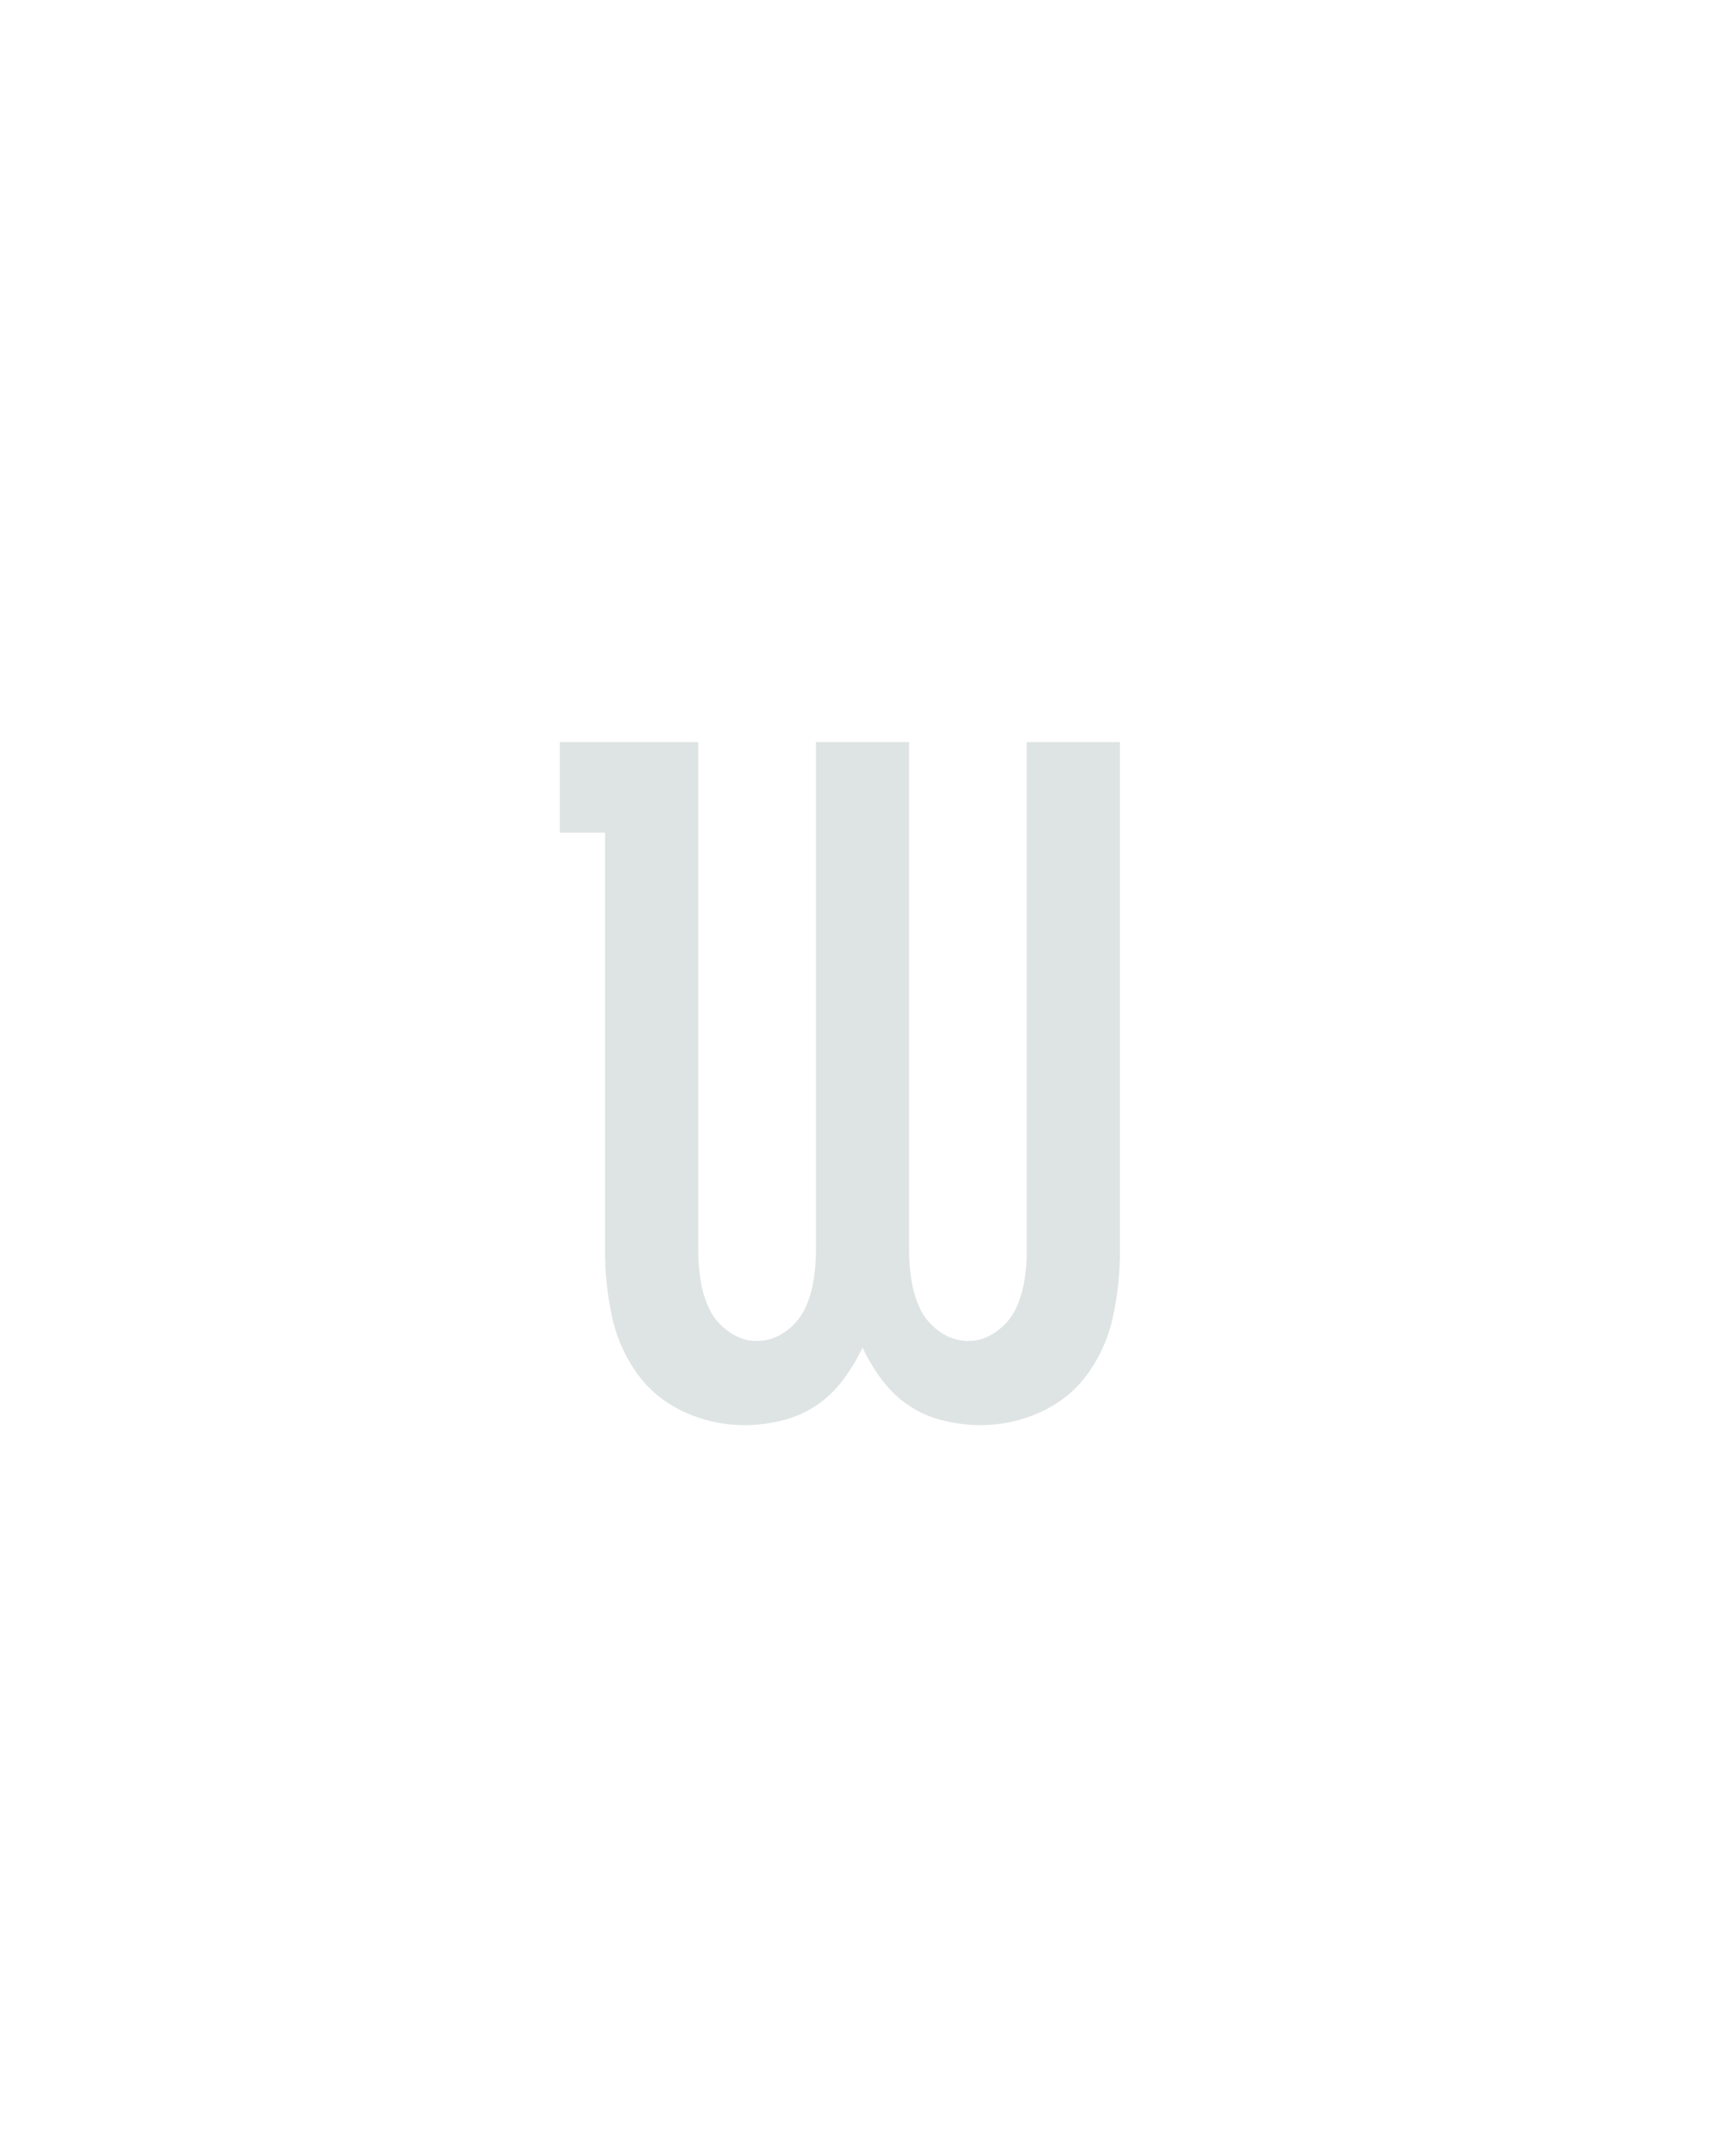 <?xml version="1.0" encoding="UTF-8" standalone="no"?>
<svg height="160" viewBox="0 0 128 160" width="128" xmlns="http://www.w3.org/2000/svg">
<defs>
<path d="M 341 8 Q 327 8 312.5 4.5 Q 298 1 286 -7 Q 274 -15 265 -27 Q 256 -39 250 -52 Q 244 -39 235 -27 Q 226 -15 214 -7 Q 202 1 187.5 4.5 Q 173 8 159 8 Q 134 8 111.5 -2.5 Q 89 -13 75 -33 Q 61 -53 56 -77.5 Q 51 -102 51 -126 L 51 -450 L 16 -450 L 16 -520 L 123 -520 L 123 -126 Q 123 -115 125 -103 Q 127 -91 132 -81 Q 137 -71 147 -64 Q 157 -57 168 -57 Q 180 -57 190 -64 Q 200 -71 205 -81 Q 210 -91 212 -103 Q 214 -115 214 -126 L 214 -520 L 286 -520 L 286 -126 Q 286 -115 288 -103 Q 290 -91 295 -81 Q 300 -71 310 -64 Q 320 -57 332 -57 Q 343 -57 353 -64 Q 363 -71 368 -81 Q 373 -91 375 -103 Q 377 -115 377 -126 L 377 -520 L 449 -520 L 449 -126 Q 449 -102 444 -77.5 Q 439 -53 425 -33 Q 411 -13 388.5 -2.5 Q 366 8 341 8 Z " id="path1"/>
</defs>
<g>
<g data-source-text="w" fill="#dee4e3" transform="translate(40 104.992) rotate(0) scale(0.096)">
<use href="#path1" transform="translate(0 0)"/>
</g>
</g>
</svg>